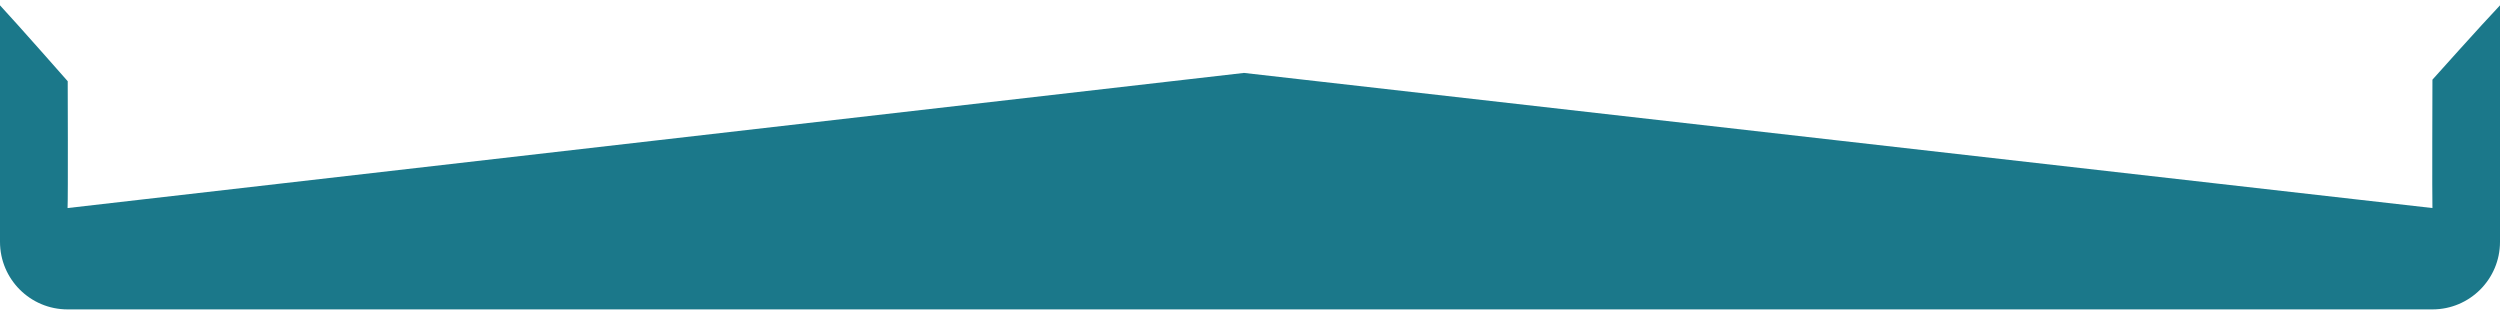 <svg 
 xmlns="http://www.w3.org/2000/svg"
 xmlns:xlink="http://www.w3.org/1999/xlink"
 width="370px" height="46px">
<path fill-rule="evenodd"  fill="rgb(27, 120, 138)"
 d="M10.000,30.791 L184.109,10.792 L360.000,30.791 C359.943,29.379 360.000,11.791 360.000,11.791 C360.000,11.791 367.281,3.655 370.000,0.791 L370.000,35.792 C370.000,41.313 365.523,45.791 360.000,45.791 L10.000,45.791 C4.477,45.791 -0.000,41.313 -0.000,35.792 L-0.000,0.791 C2.496,3.472 10.022,12.021 10.022,12.021 C10.022,12.021 10.085,29.293 10.000,30.791 Z"/>
</svg>